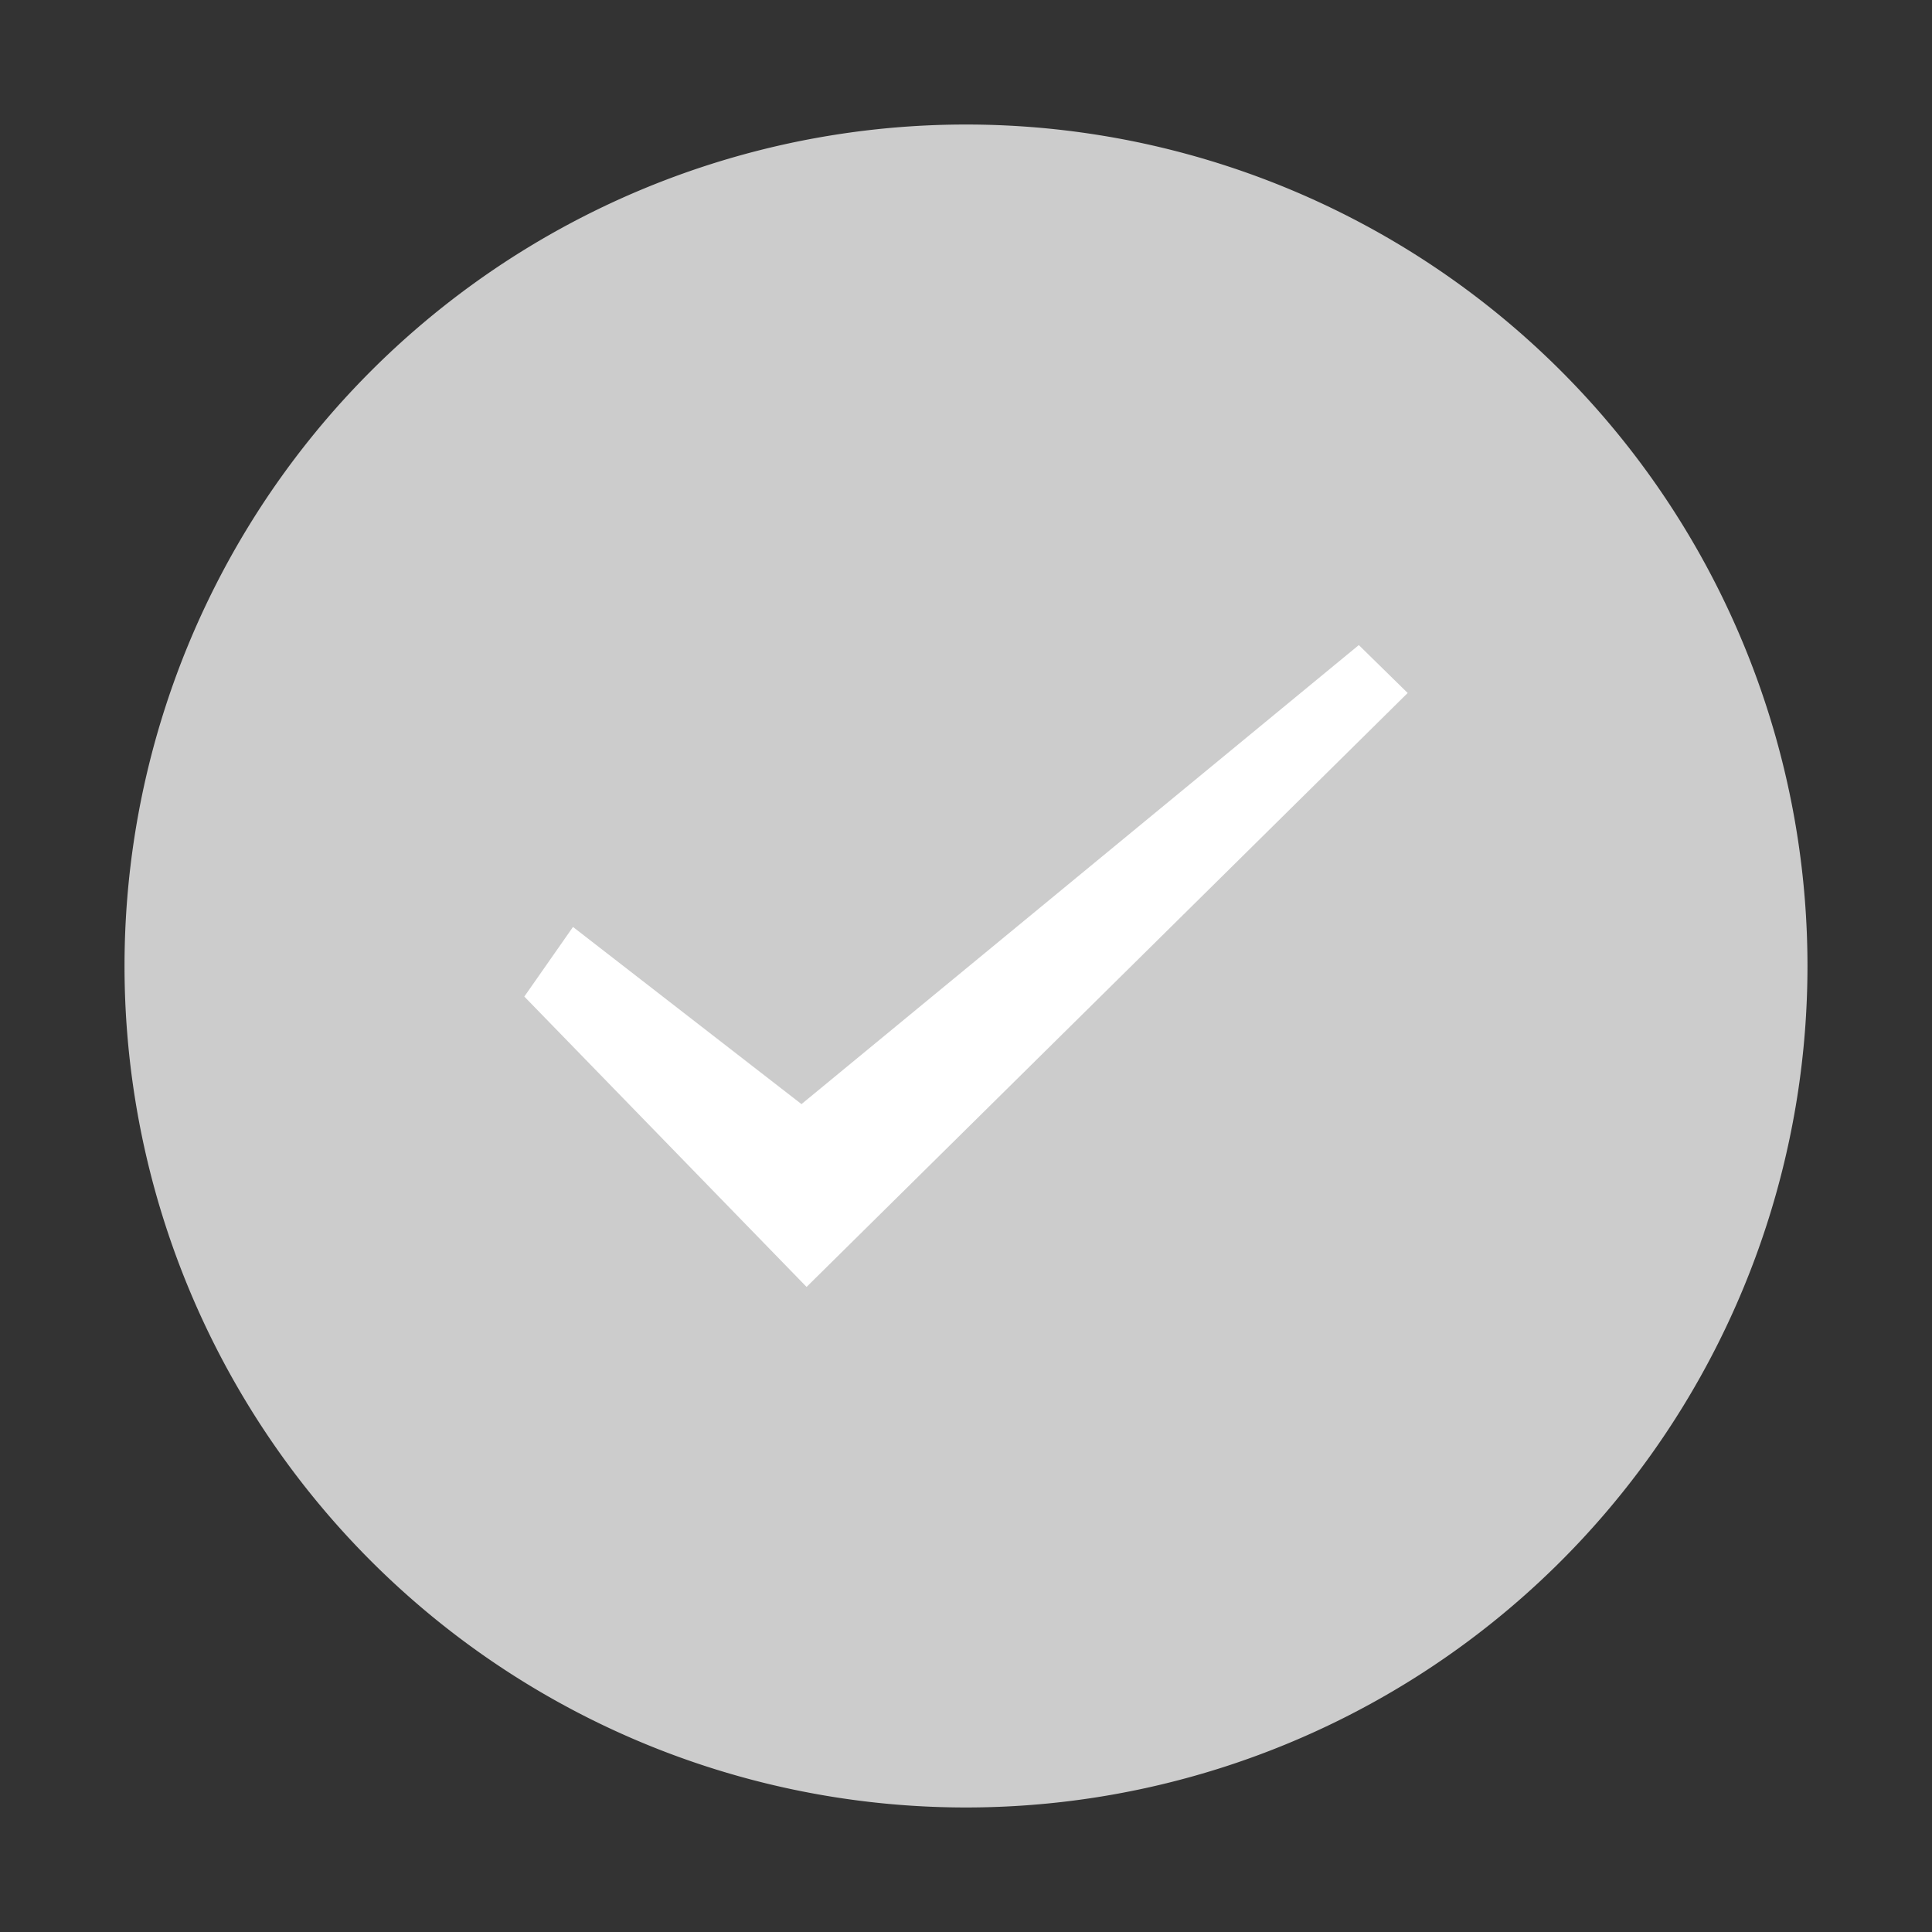 <svg t="1582905847372" class="icon" viewBox="0 0 1024 1024" version="1.1" xmlns="http://www.w3.org/2000/svg" p-id="2139" width="32" height="32"><rect x="0" y="0" width="1024" height="1024" fill="#333333" stroke="none"/><path d="M512 512m-446 0a446 446 0 1 0 892 0 446 446 0 1 0-892 0Z" fill="#cccccc" p-id="2140"></path><path d="M746.1 367.3L427.5 682.1 277.9 528.2l25.8-36.9 121.1 93.9 295.4-243.3z" fill="#FFFFFF" p-id="2141"></path></svg>
